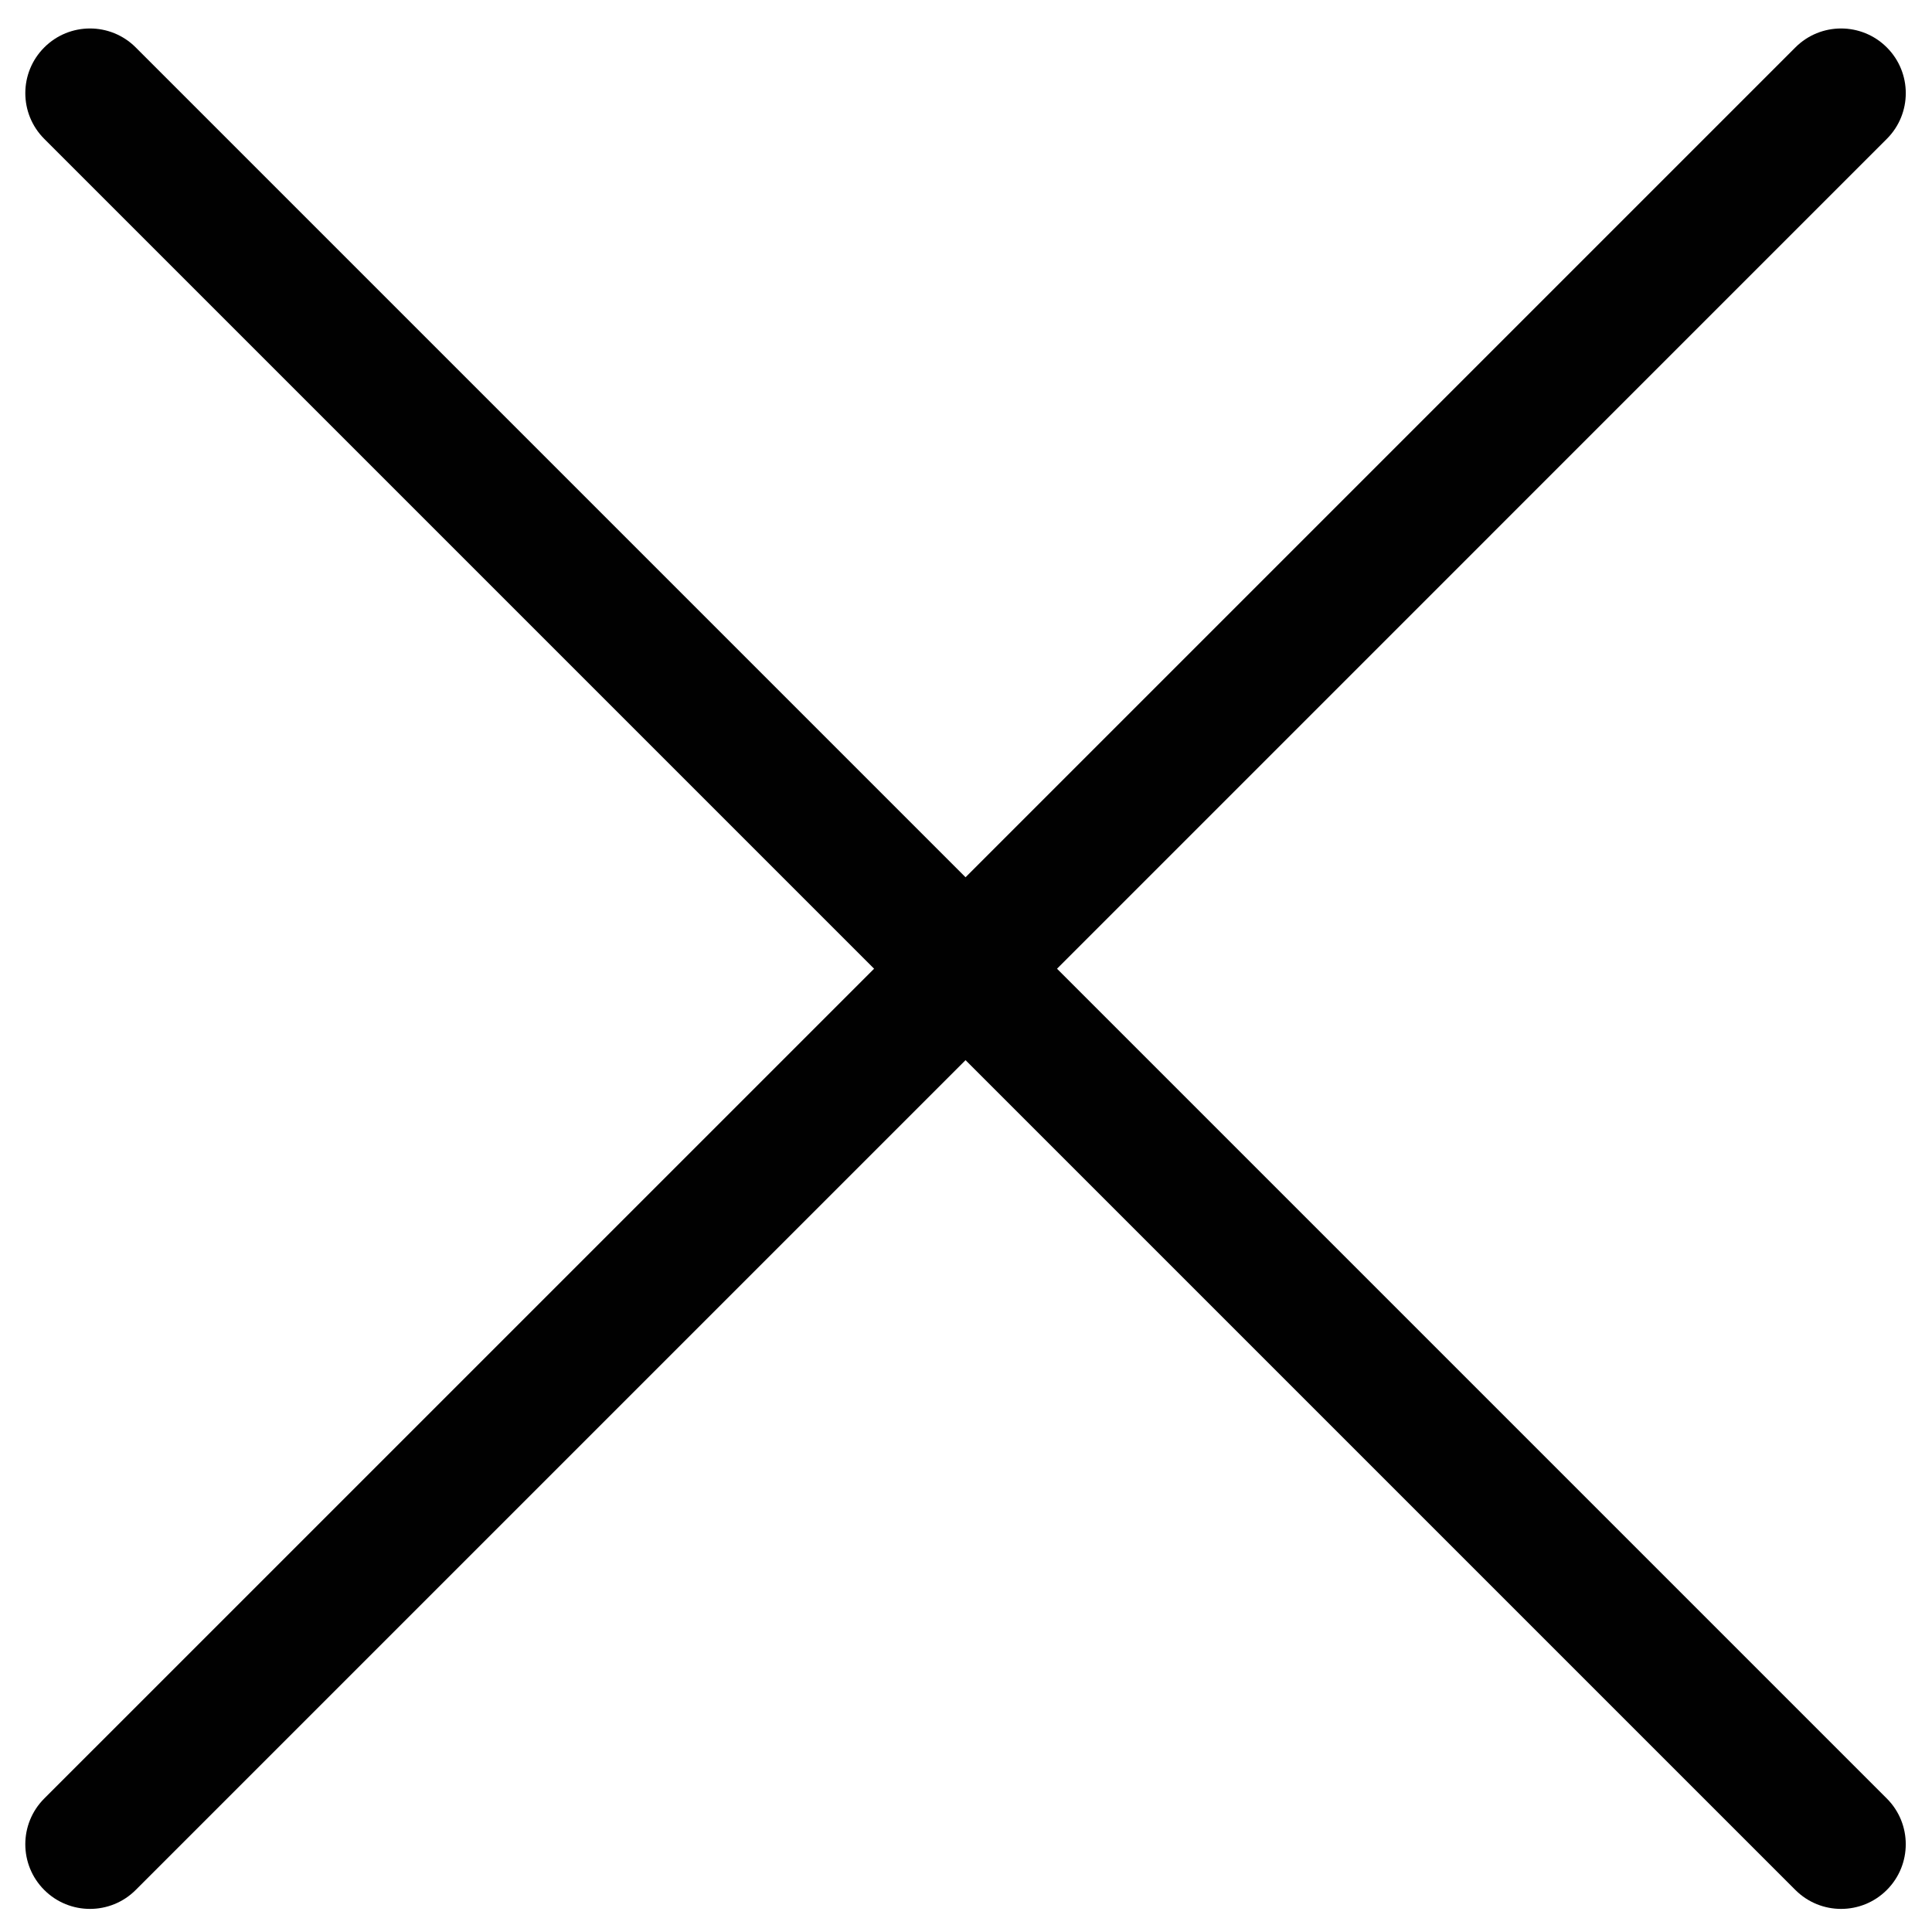 <svg xmlns="http://www.w3.org/2000/svg" xmlns:xlink="http://www.w3.org/1999/xlink" width="400" zoomAndPan="magnify" viewBox="0 0 300 300" height="400" preserveAspectRatio="xMidYMid meet" version="1.0"><defs><clipPath id="43c0cd7631"><path d="M 3.043 4 L 296 4 L 296 297 L 3.043 297 Z M 3.043 4 " clip-rule="nonzero"/></clipPath></defs><g clip-path="url(#43c0cd7631)"><path fill="#010101" d="M 164.133 150.422 L 292.984 21.566 C 296.91 17.645 296.91 11.285 292.984 7.363 C 289.062 3.441 282.703 3.441 278.785 7.363 L 149.93 136.219 L 21.074 7.363 C 17.152 3.441 10.793 3.441 6.875 7.363 C 2.949 11.285 2.949 17.645 6.875 21.566 L 135.73 150.422 L 6.871 279.273 C 2.949 283.195 2.949 289.555 6.871 293.473 C 8.832 295.434 11.402 296.414 13.973 296.414 C 16.539 296.414 19.113 295.434 21.074 293.473 L 149.93 164.621 L 278.785 293.473 C 280.746 295.434 283.316 296.414 285.883 296.414 C 288.453 296.414 291.023 295.434 292.984 293.473 C 296.906 289.551 296.906 283.191 292.984 279.273 Z M 164.133 150.422 " fill-opacity="1" fill-rule="nonzero"/></g></svg>